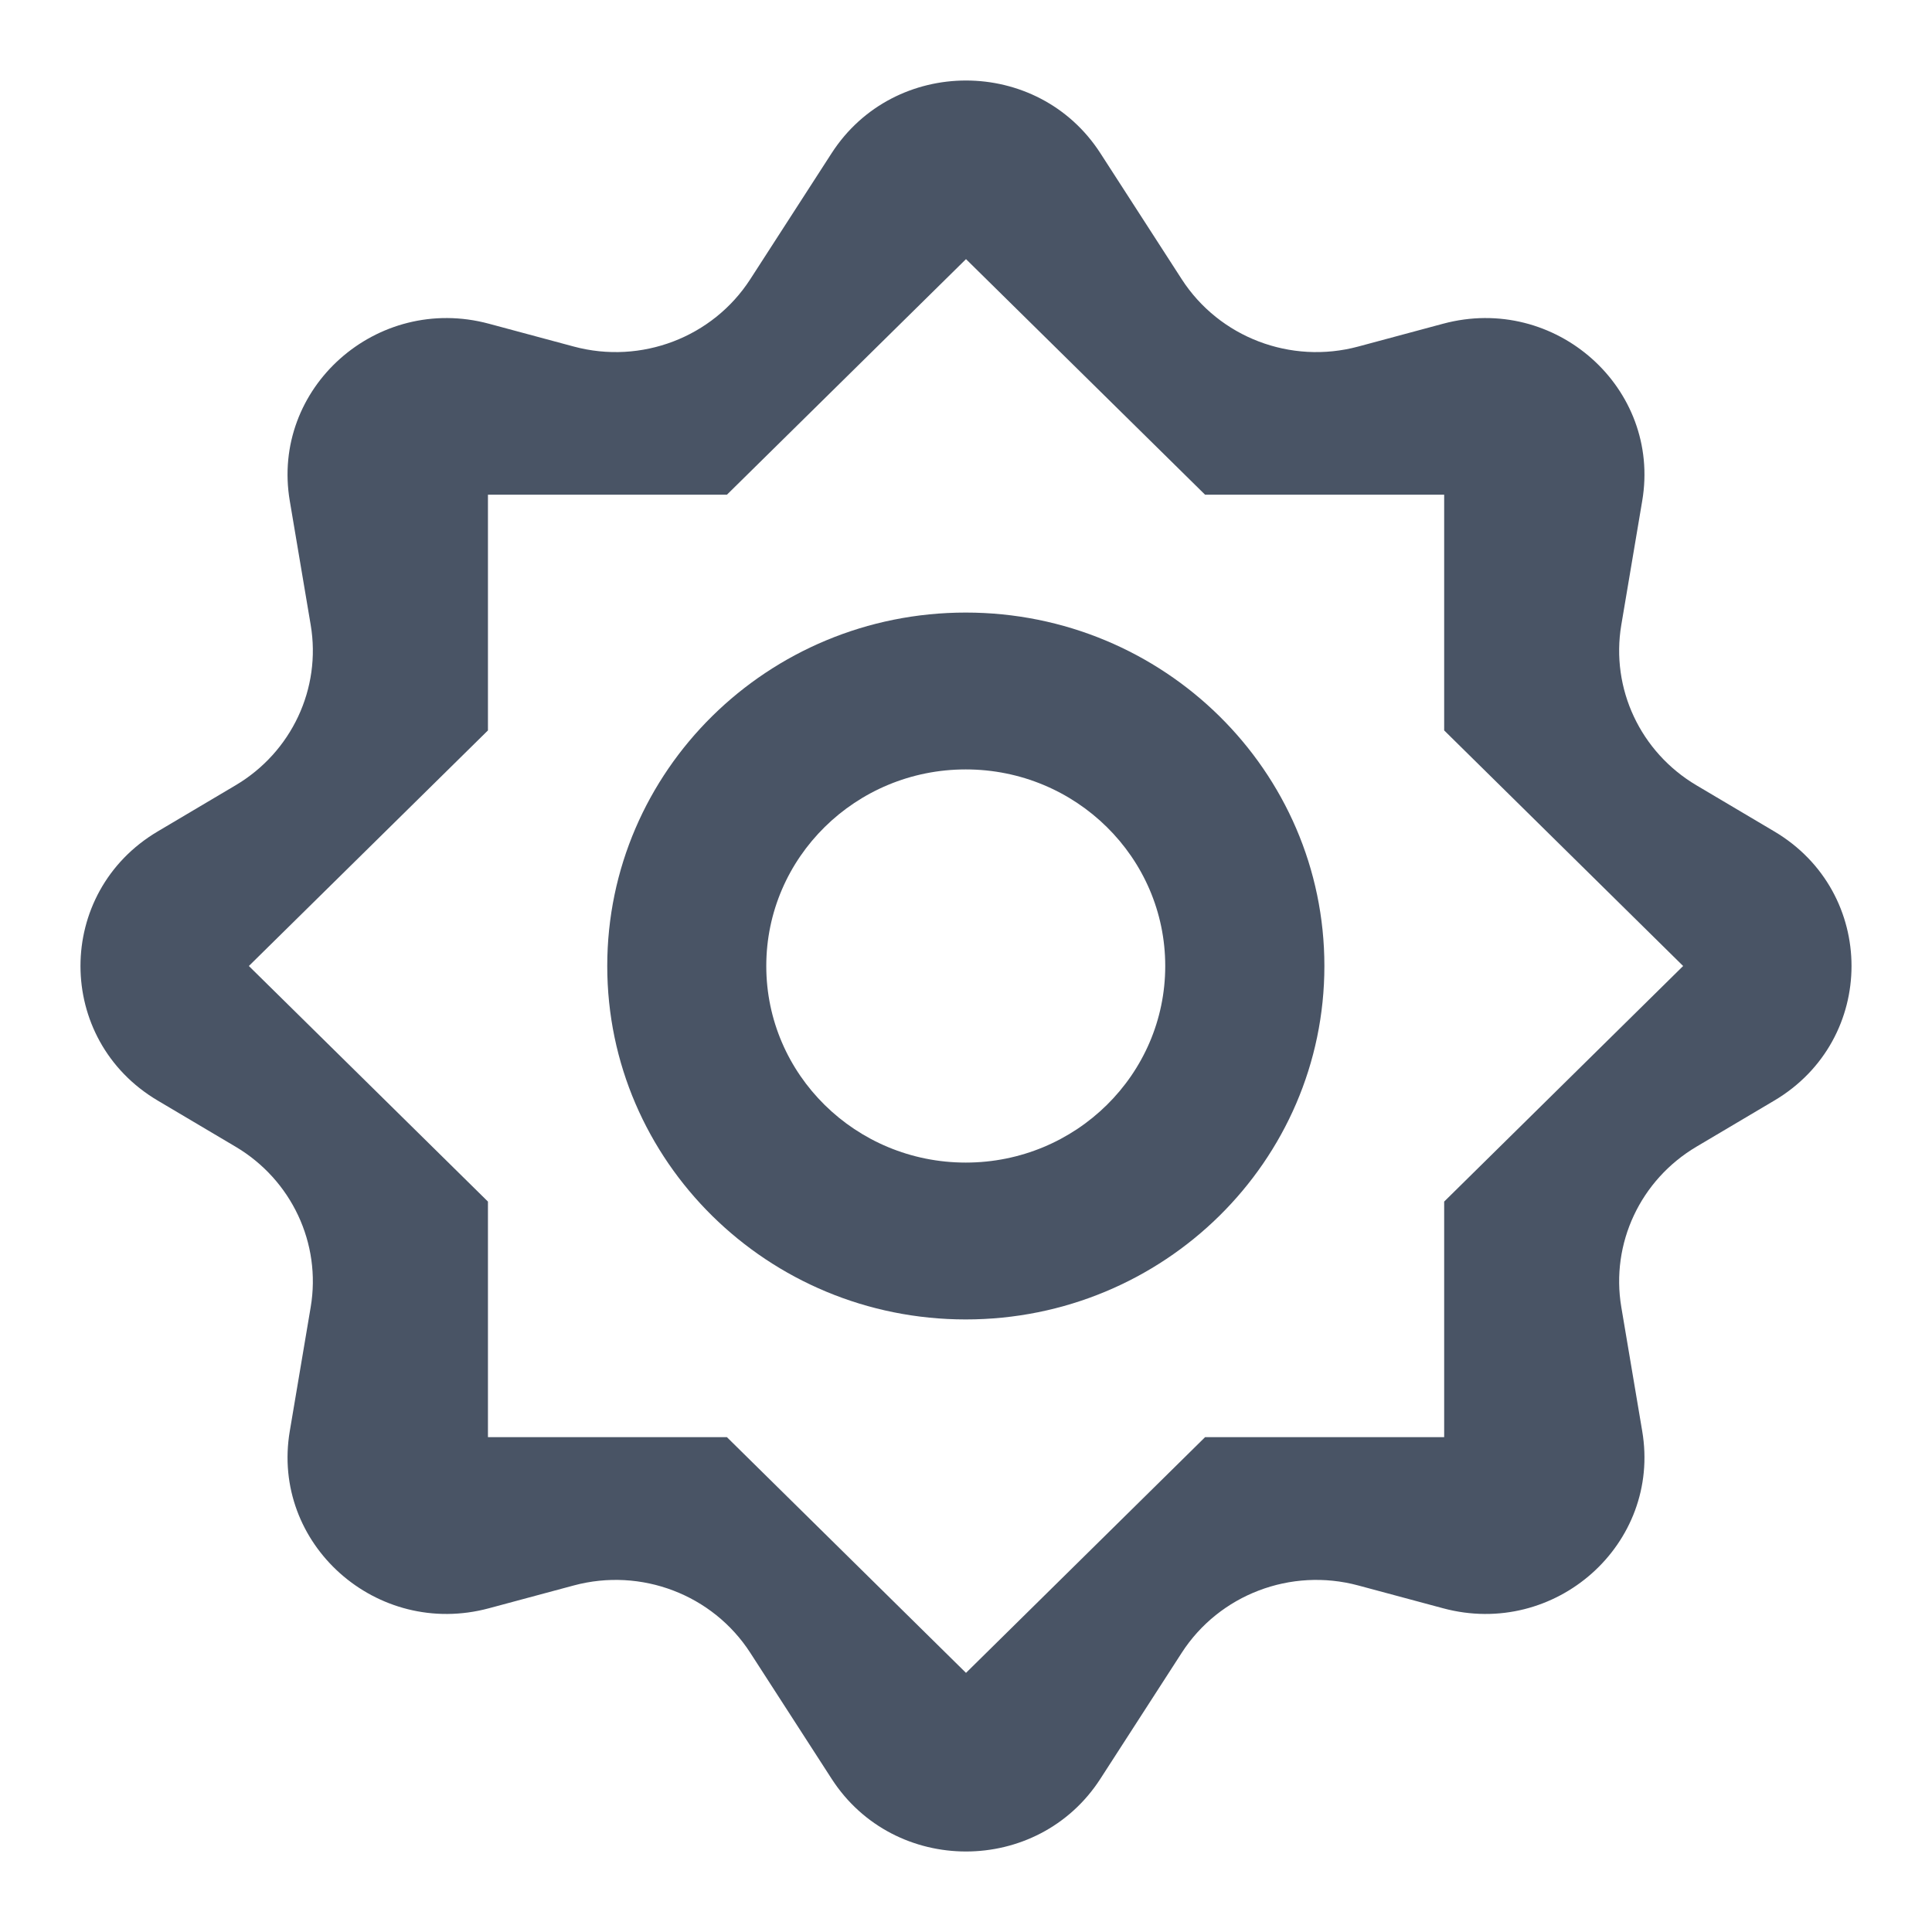 <svg xmlns="http://www.w3.org/2000/svg" width="16" height="16" viewBox="0 0 16 16" fill="none">
<path fill-rule="evenodd" clip-rule="evenodd" d="M2.4 4.149C2.241 3.214 3.12 2.431 4.049 2.681L4.752 2.87C5.31 3.02 5.902 2.794 6.213 2.313L6.887 1.269C7.405 0.466 8.595 0.466 9.113 1.269L9.787 2.313C10.098 2.794 10.69 3.02 11.248 2.87L11.951 2.681C12.88 2.431 13.759 3.214 13.6 4.149L13.427 5.175C13.338 5.702 13.585 6.229 14.05 6.504L14.693 6.885C15.547 7.39 15.547 8.61 14.693 9.115L14.05 9.496C13.585 9.771 13.338 10.298 13.427 10.825L13.6 11.851C13.759 12.787 12.88 13.569 11.951 13.319L11.248 13.13C10.69 12.98 10.098 13.206 9.787 13.687L9.113 14.731C8.595 15.534 7.405 15.534 6.887 14.731L6.213 13.687C5.902 13.206 5.31 12.98 4.752 13.13L4.049 13.319C3.12 13.569 2.241 12.787 2.4 11.851L2.573 10.825C2.662 10.298 2.415 9.771 1.95 9.496L1.307 9.115C0.453 8.61 0.453 7.39 1.307 6.885L1.95 6.504C2.415 6.229 2.662 5.702 2.573 5.175L2.4 4.149ZM6.02 4.097H4.041V6.049L2.061 8L4.041 9.951V11.902H6.02L8 13.854L9.98 11.902H11.96V9.951L13.939 8L11.96 6.049V4.097H9.98L8 2.146L6.02 4.097Z" fill="#495465"/>
<path d="M10.968 8C10.968 9.616 9.638 10.927 7.998 10.927C6.358 10.927 5.029 9.616 5.029 8C5.029 6.384 6.358 5.073 7.998 5.073C9.638 5.073 10.968 6.384 10.968 8ZM6.346 8C6.346 8.899 7.086 9.628 7.998 9.628C8.91 9.628 9.65 8.899 9.65 8C9.65 7.101 8.91 6.372 7.998 6.372C7.086 6.372 6.346 7.101 6.346 8Z" fill="#495465"/>
</svg>
